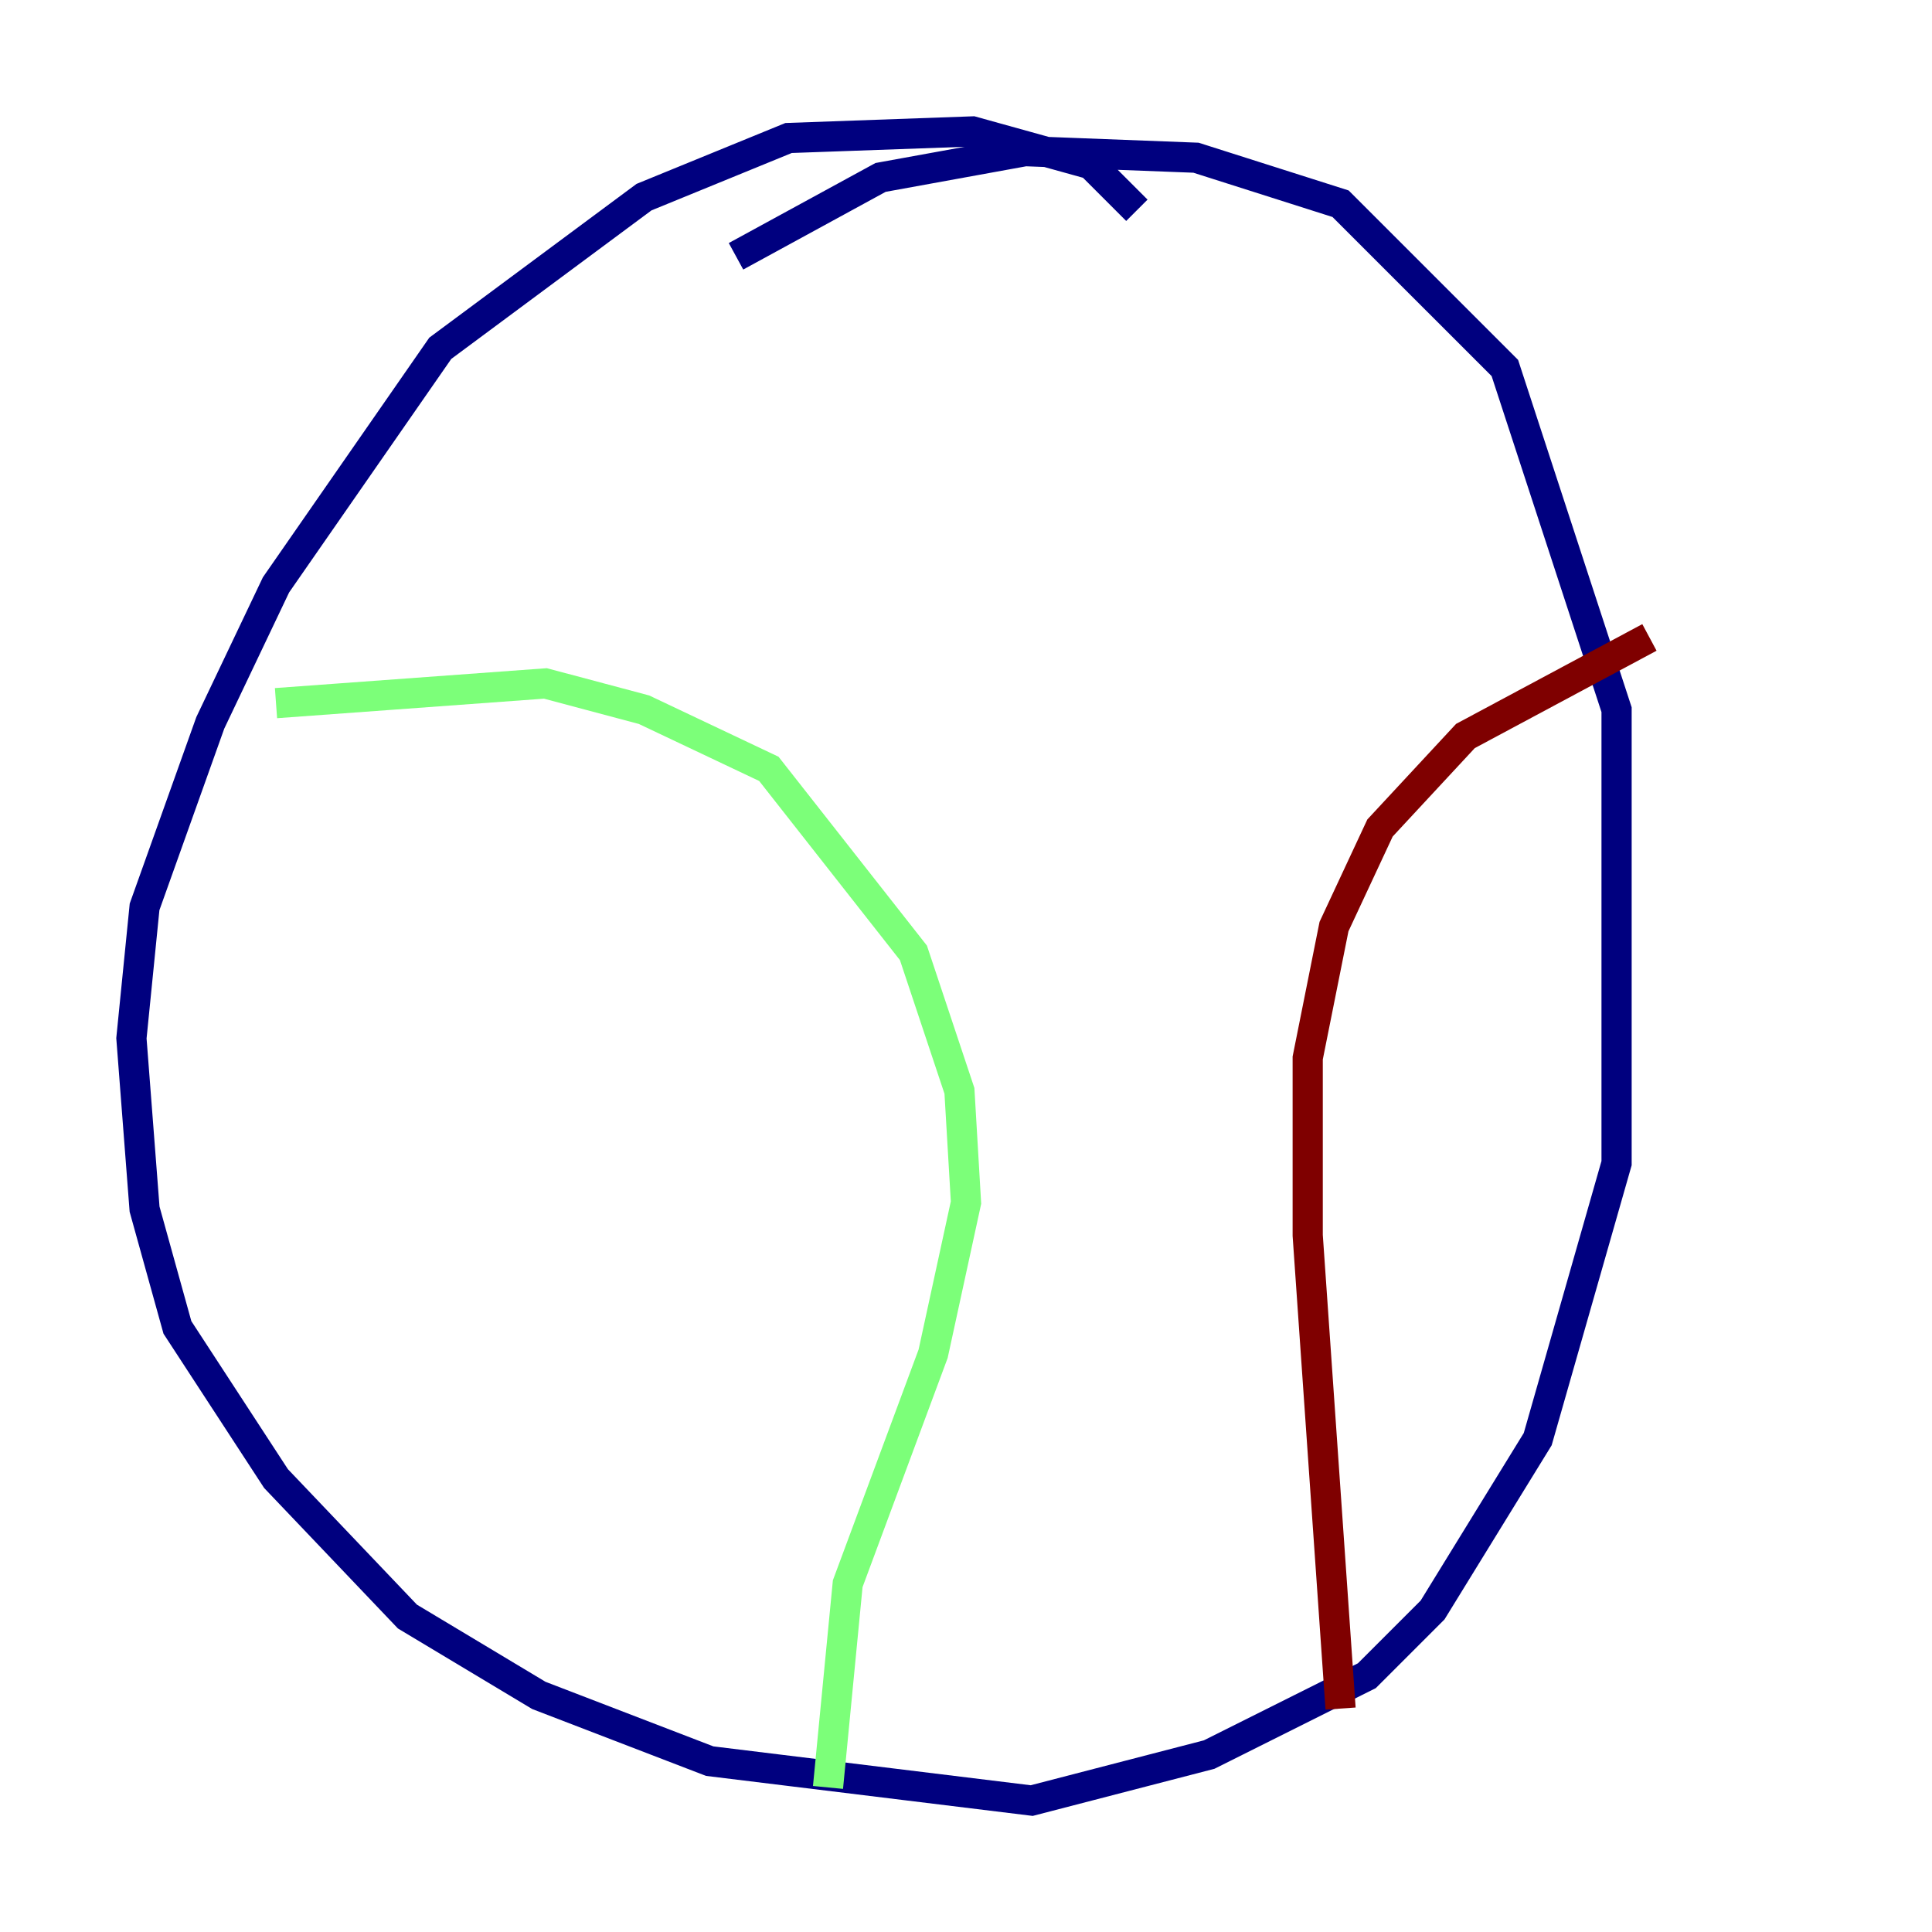 <?xml version="1.0" encoding="utf-8" ?>
<svg baseProfile="tiny" height="128" version="1.2" viewBox="0,0,128,128" width="128" xmlns="http://www.w3.org/2000/svg" xmlns:ev="http://www.w3.org/2001/xml-events" xmlns:xlink="http://www.w3.org/1999/xlink"><defs /><polyline fill="none" points="75.32,13.932 72.272,10.884 64.435,8.707 52.245,9.143 42.667,13.061 29.17,23.075 18.286,38.748 13.932,47.891 9.578,60.082 8.707,68.789 9.578,80.109 11.755,87.946 18.286,97.959 26.993,107.102 35.701,112.326 47.02,116.68 68.354,119.293 80.109,116.245 90.558,111.02 94.912,106.667 101.878,95.347 107.102,77.061 107.102,47.02 99.701,24.381 88.816,13.497 79.238,10.449 67.918,10.014 58.34,11.755 48.762,16.98" stroke="#00007f" stroke-width="2" /><polyline fill="none" points="18.286,46.585 36.136,45.279 42.667,47.02 50.939,50.939 60.517,63.129 63.565,72.272 64.0,79.674 61.823,89.687 56.163,104.925 54.857,118.422" stroke="#7cff79" stroke-width="2" /><polyline fill="none" points="88.816,113.197 86.639,81.85 86.639,70.095 88.381,61.388 91.429,54.857 97.088,48.762 109.279,42.231" stroke="#7f0000" stroke-width="2" /></svg>